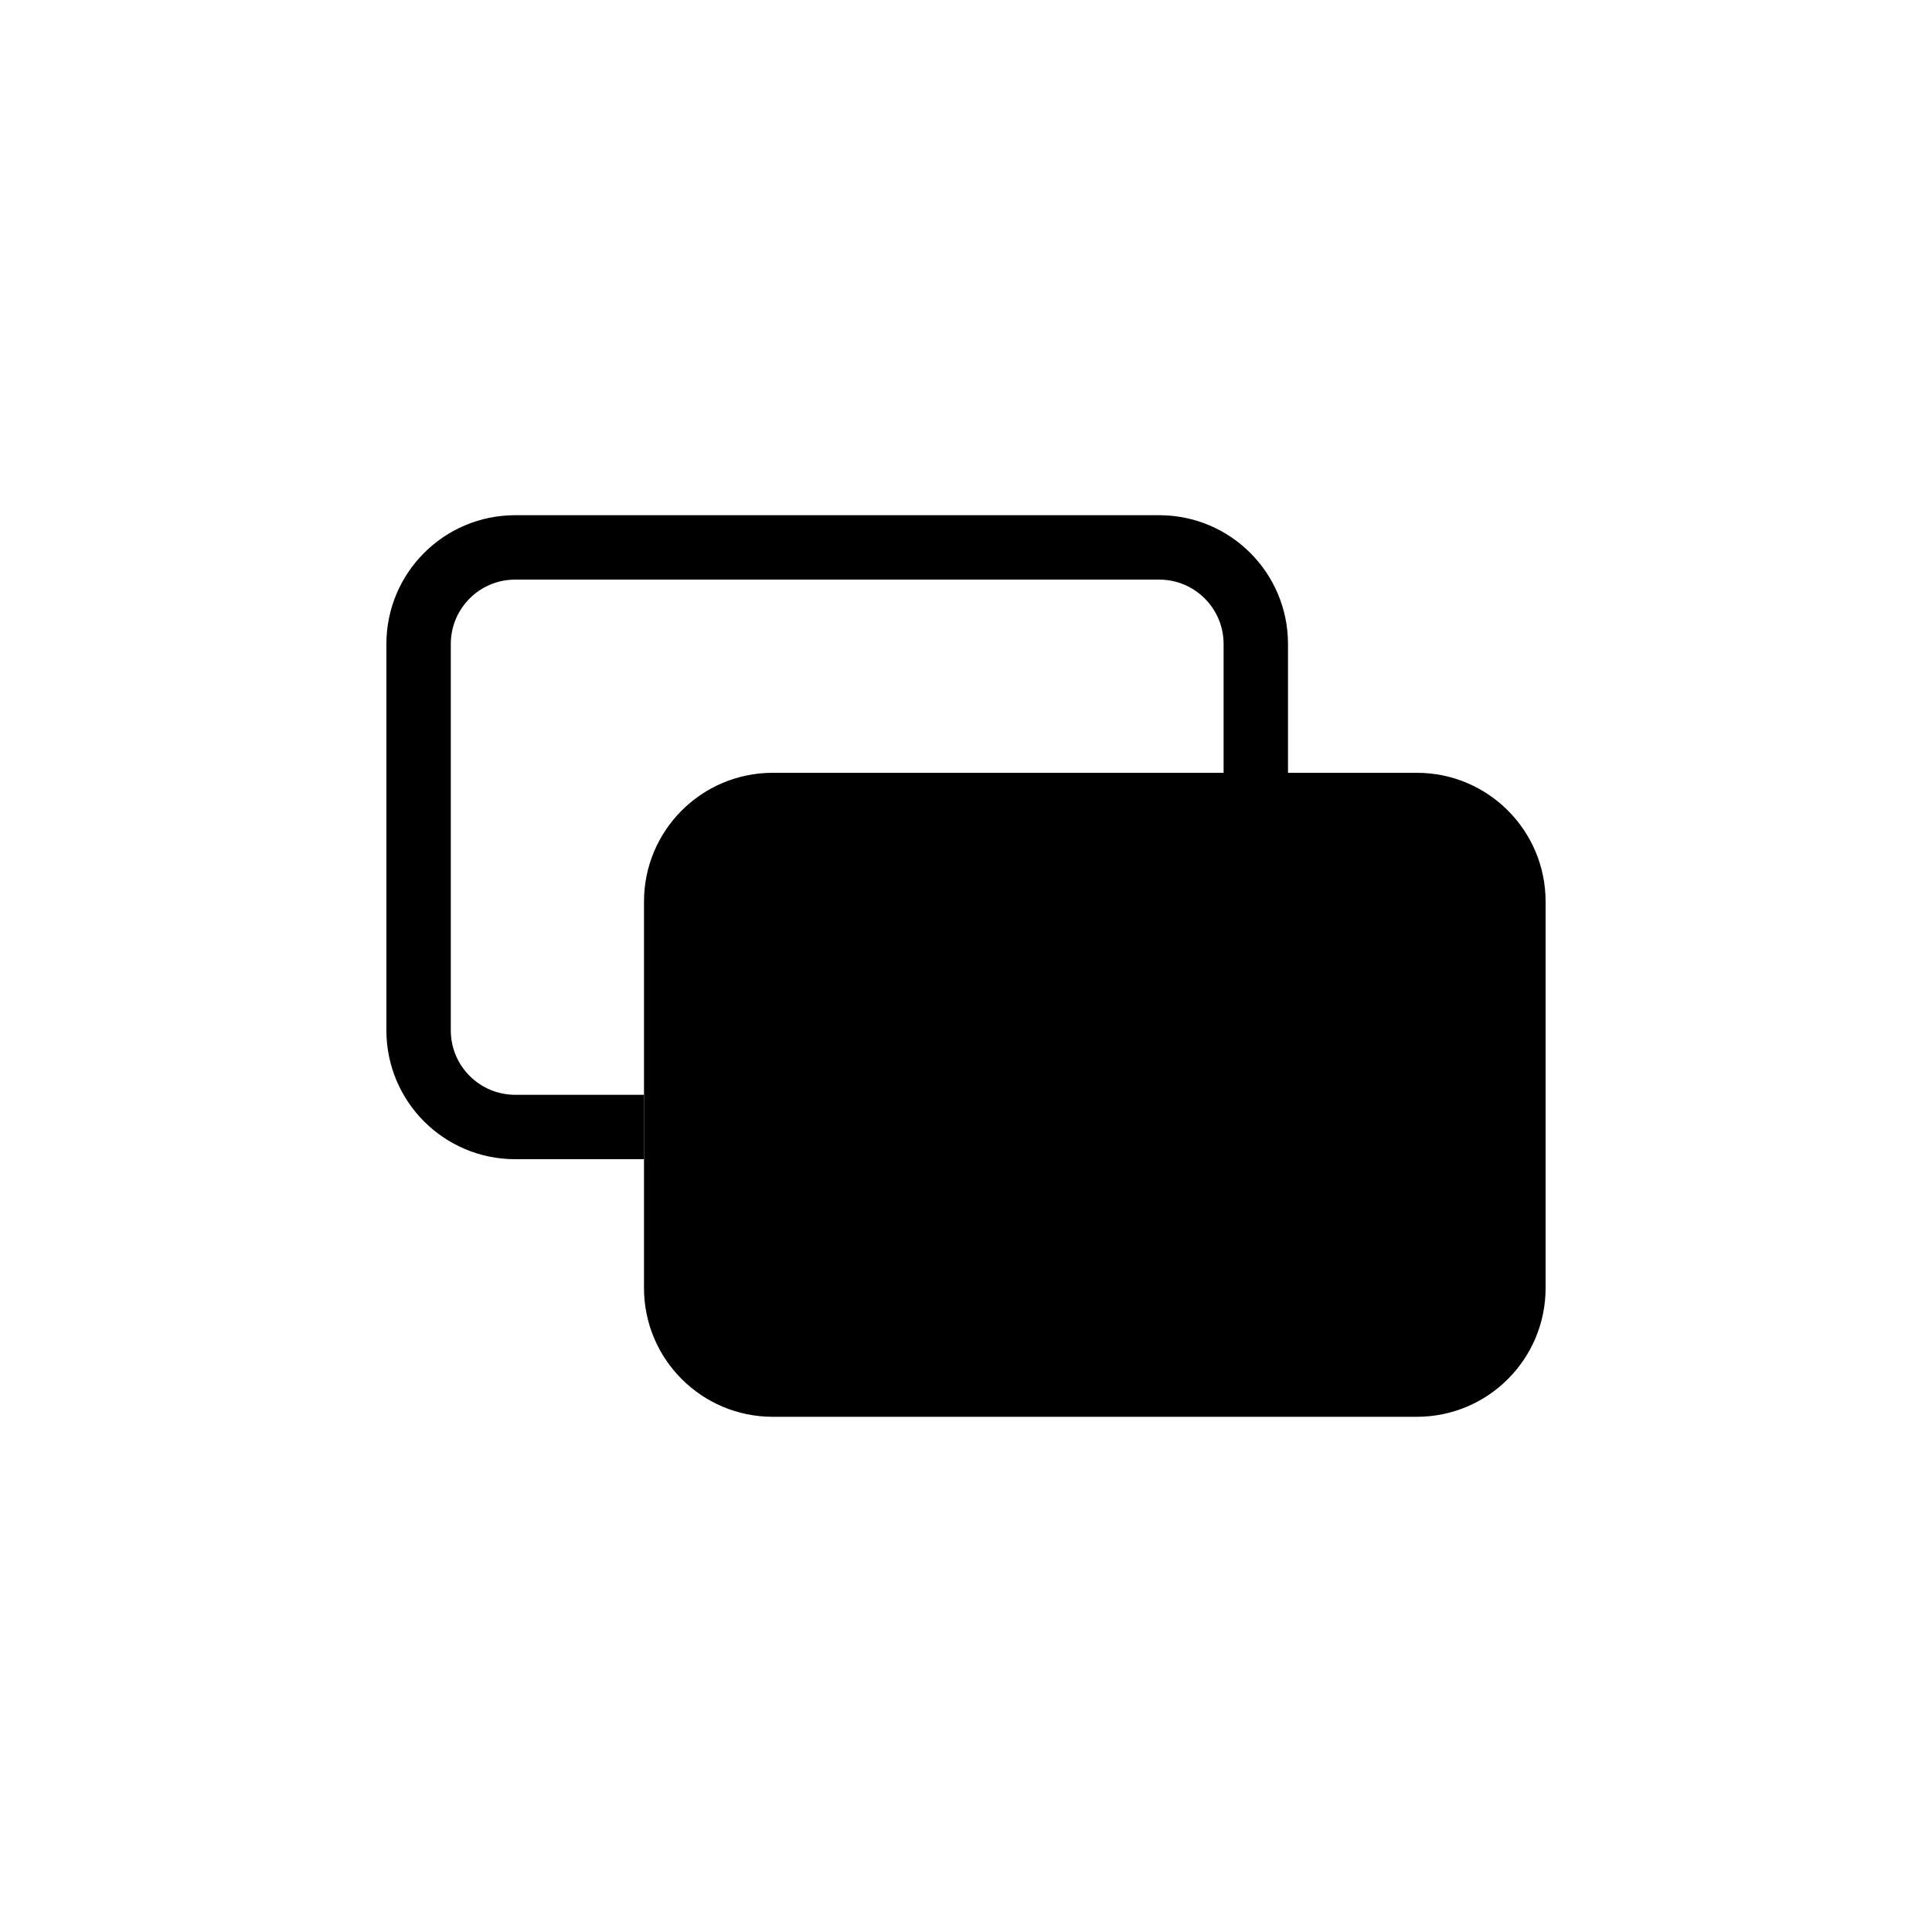 <svg width="30" height="30" viewBox="0 0 30 30" fill="none" xmlns="http://www.w3.org/2000/svg">
<path fill-rule="evenodd" clip-rule="evenodd" d="M8 9H18C18.552 9 19 9.448 19 10V12H20V10C20 8.895 19.105 8 18 8H8C6.895 8 6 8.895 6 10V16C6 17.105 6.895 18 8 18H10V17H8C7.448 17 7 16.552 7 16V10C7 9.448 7.448 9 8 9Z" fill="black"/>
<path d="M10 14C10 12.895 10.895 12 12 12H22C23.105 12 24 12.895 24 14V20C24 21.105 23.105 22 22 22H12C10.895 22 10 21.105 10 20V14Z" fill="black"/>
</svg>
